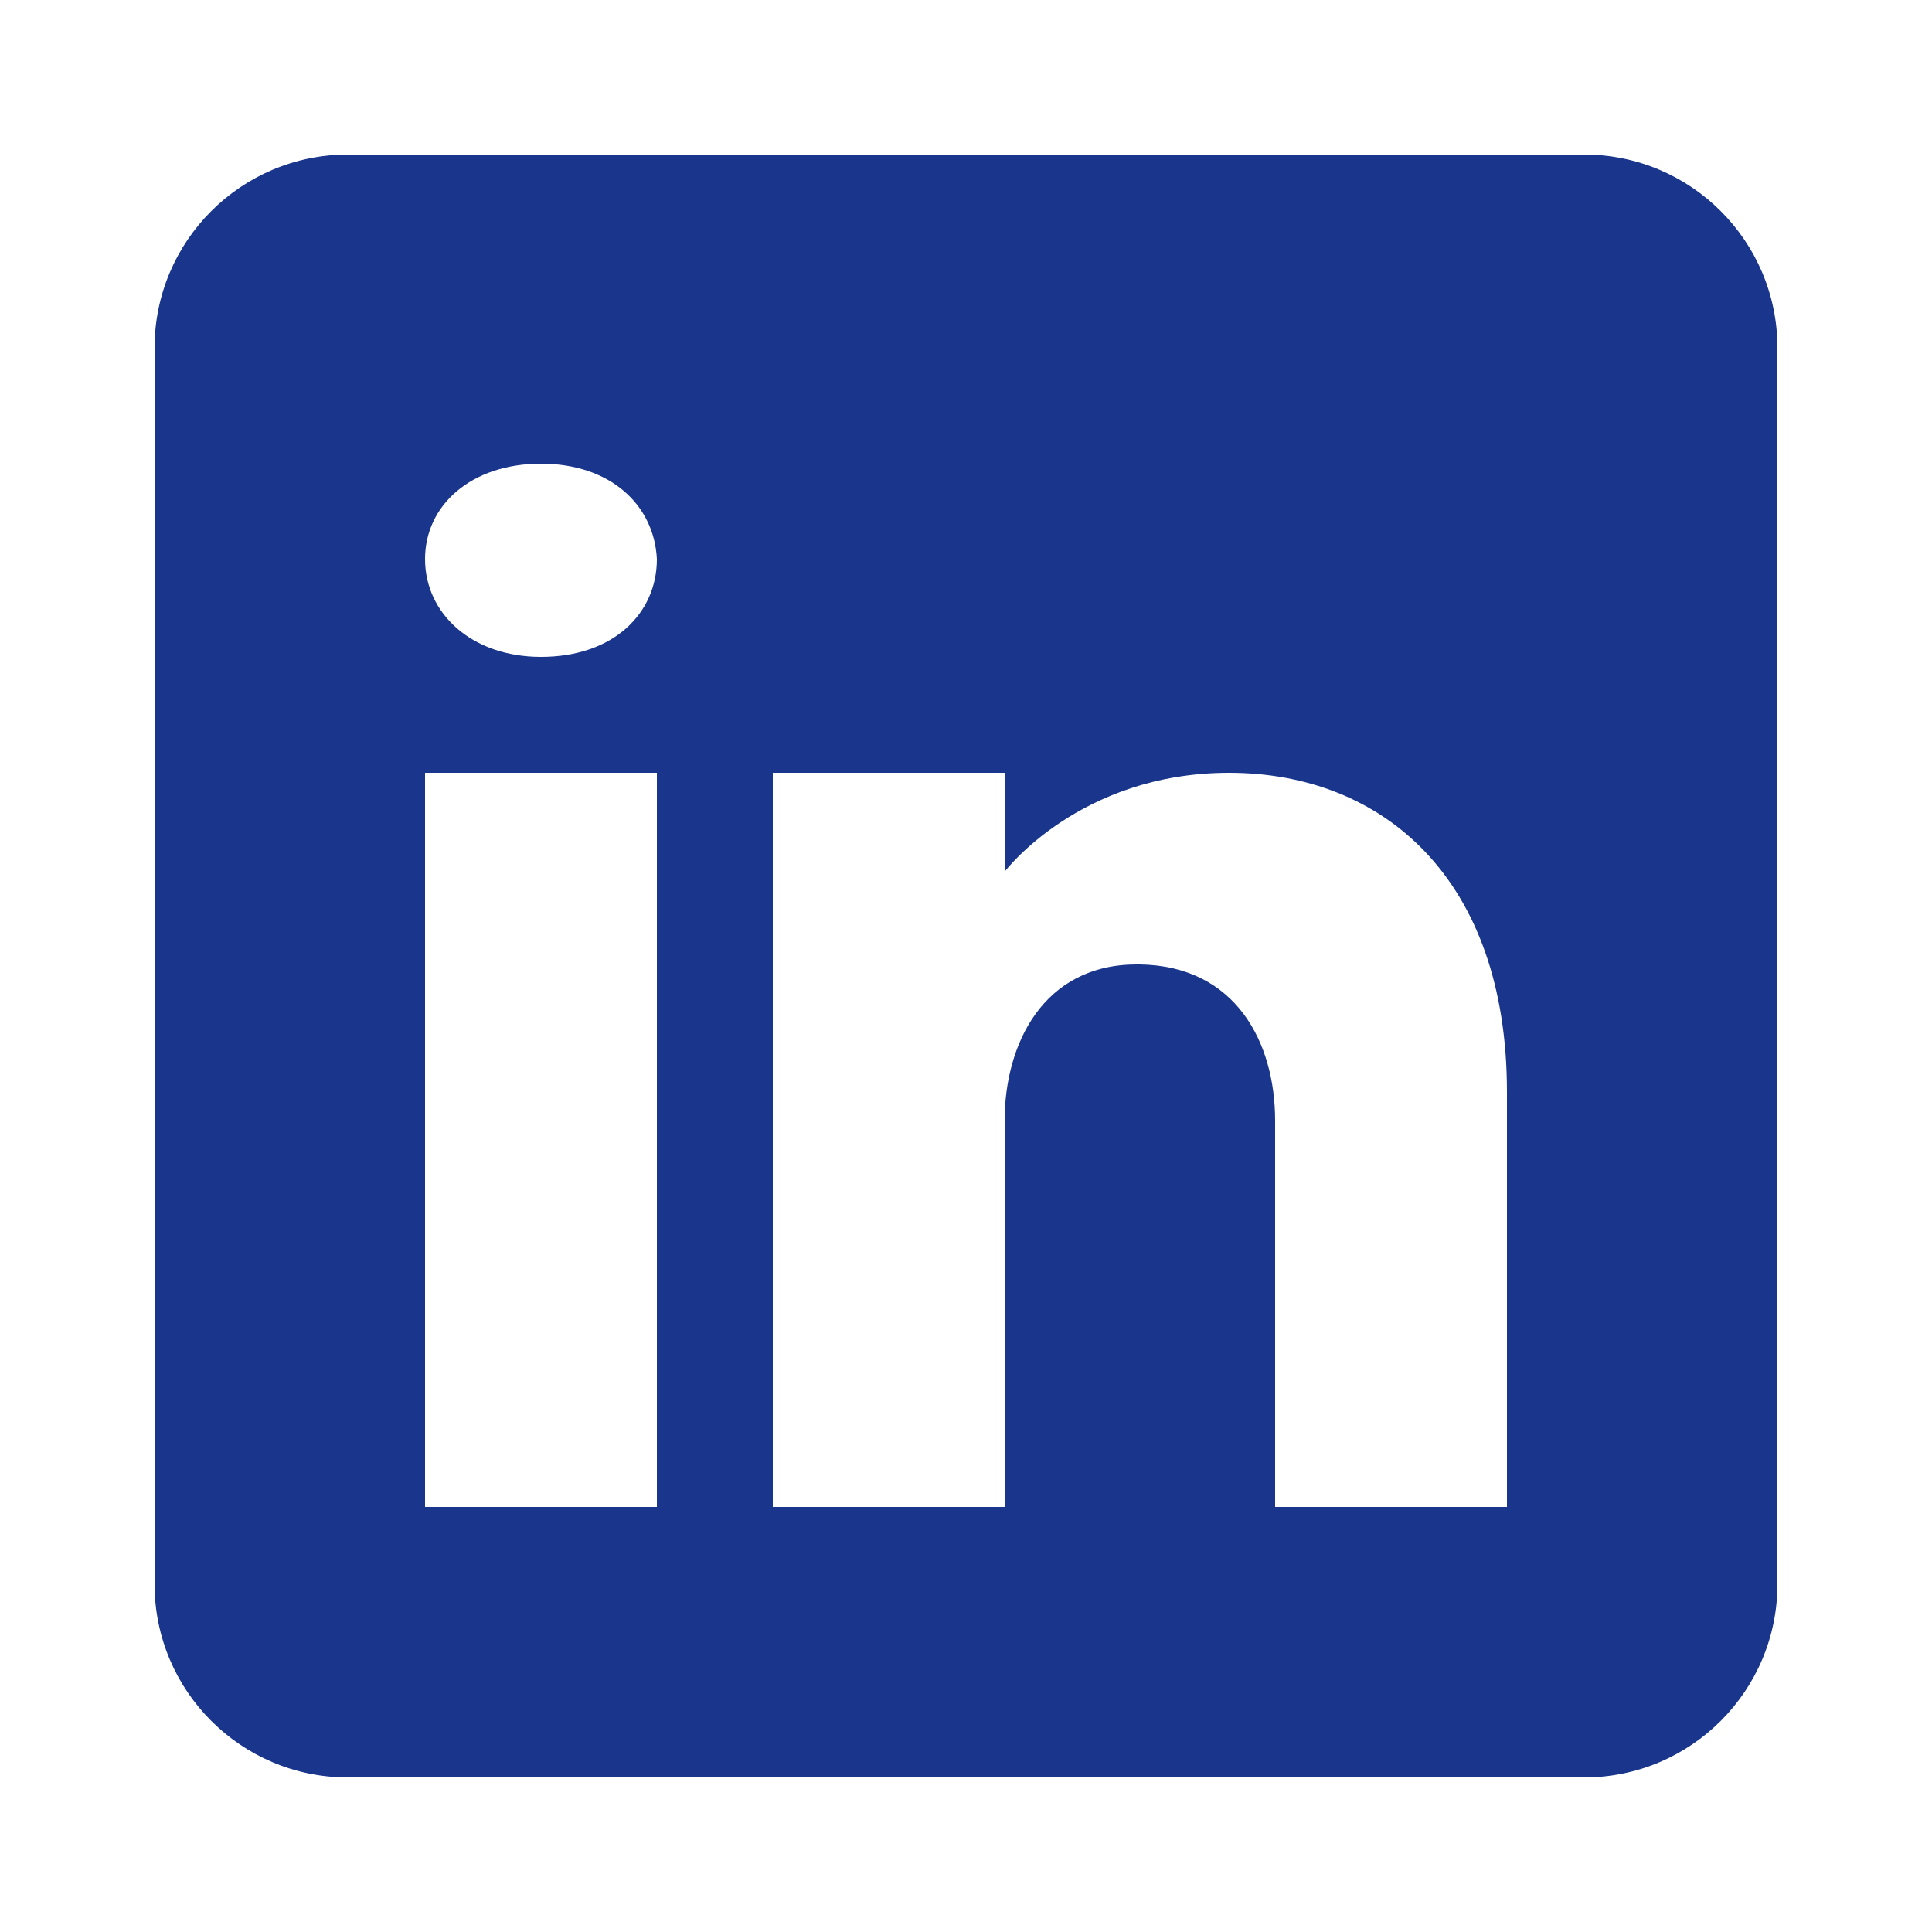 <svg width="36" height="36" viewBox="0 0 36 36" fill="none" xmlns="http://www.w3.org/2000/svg">
<path d="M29.52 2.88H6.48C4.493 2.88 2.88 4.493 2.88 6.48V29.52C2.88 31.507 4.493 33.12 6.48 33.12H29.52C31.507 33.12 33.12 31.507 33.12 29.52V6.48C33.12 4.493 31.507 2.88 29.52 2.88ZM12.24 14.4V28.08H7.92V14.4H12.24ZM7.92 10.418C7.92 9.41 8.784 8.64 10.08 8.64C11.376 8.64 12.19 9.41 12.24 10.418C12.24 11.426 11.434 12.24 10.08 12.24C8.784 12.24 7.92 11.426 7.92 10.418ZM28.08 28.08H23.76C23.76 28.08 23.76 21.413 23.76 20.88C23.76 19.44 23.04 18 21.24 17.971H21.182C19.44 17.971 18.72 19.454 18.72 20.88C18.72 21.535 18.72 28.08 18.72 28.08H14.4V14.4H18.72V16.243C18.72 16.243 20.11 14.4 22.903 14.4C25.762 14.4 28.08 16.366 28.08 20.347V28.08Z" fill="#19358C"/>
</svg>
